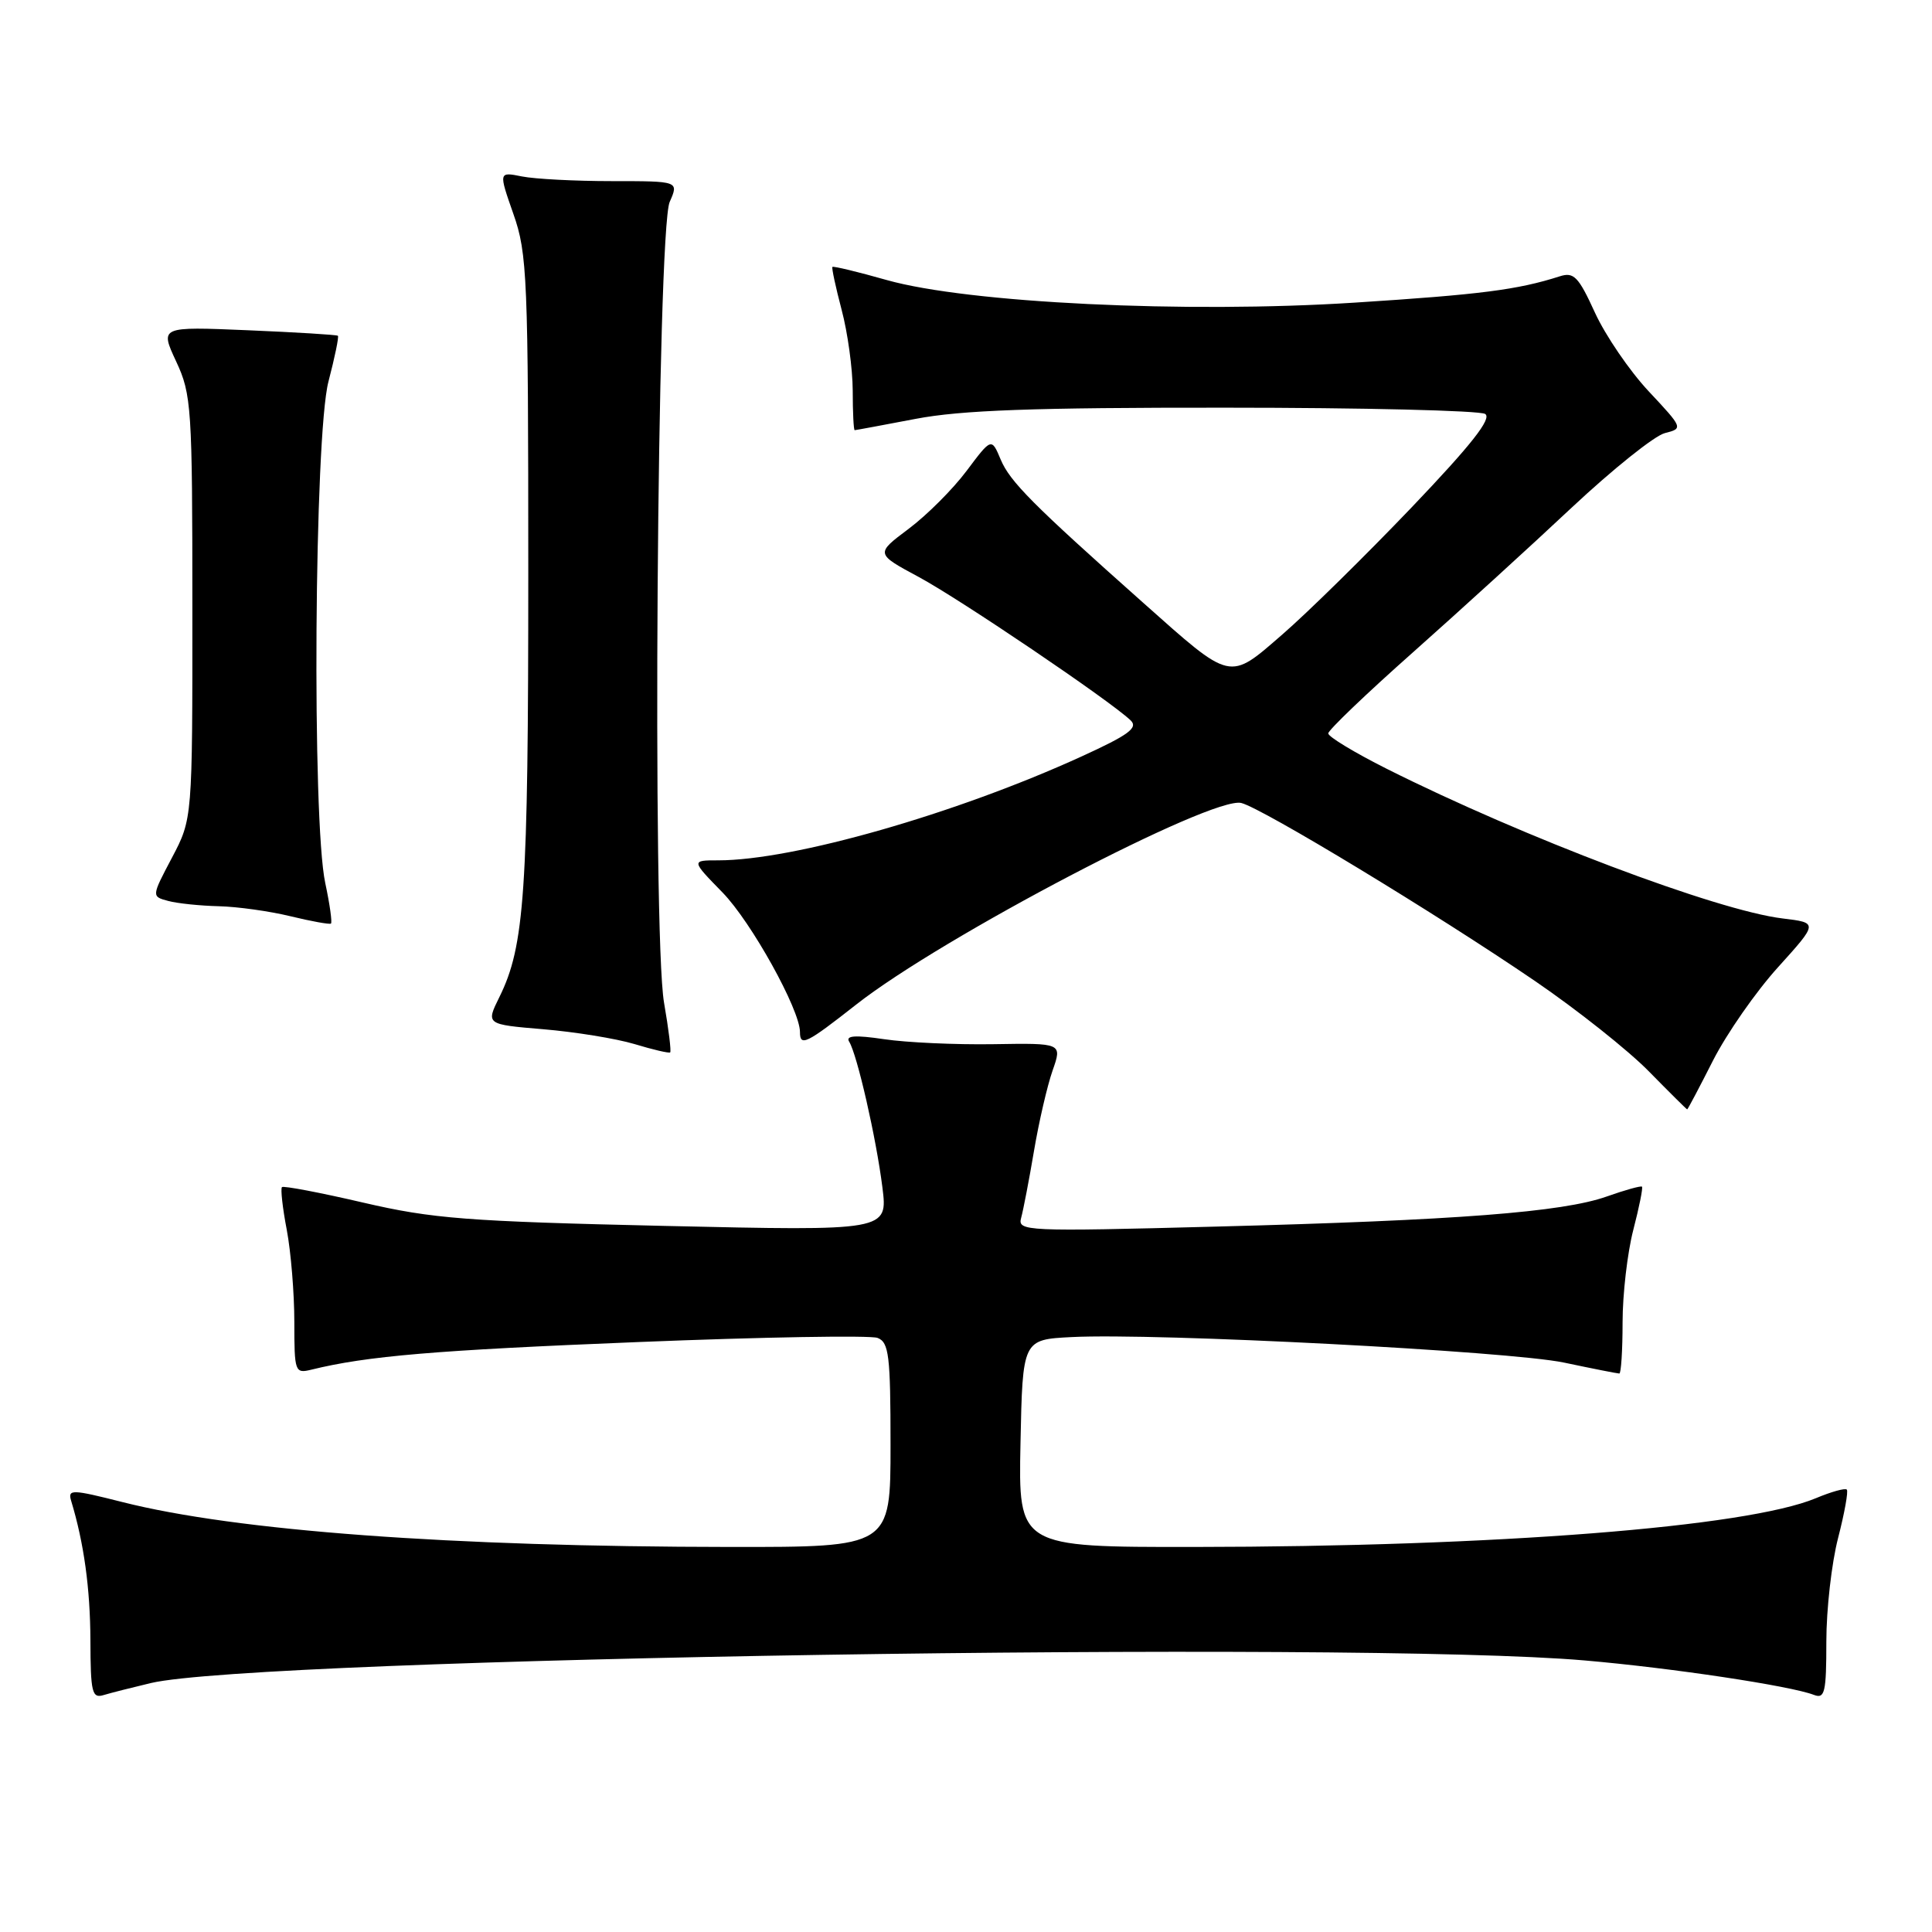 <?xml version="1.0" encoding="UTF-8" standalone="no"?>
<!DOCTYPE svg PUBLIC "-//W3C//DTD SVG 1.1//EN" "http://www.w3.org/Graphics/SVG/1.1/DTD/svg11.dtd" >
<svg xmlns="http://www.w3.org/2000/svg" xmlns:xlink="http://www.w3.org/1999/xlink" version="1.1" viewBox="0 0 256 256">
 <g >
 <path fill="currentColor"
d=" M 20.00 223.01 C 34.15 219.68 179.68 217.38 210.00 220.02 C 221.48 221.01 237.23 223.38 240.35 224.58 C 241.80 225.14 242.00 224.26 242.00 217.50 C 242.00 213.26 242.70 207.09 243.56 203.78 C 244.41 200.48 244.93 197.60 244.71 197.38 C 244.49 197.15 242.64 197.67 240.61 198.52 C 231.46 202.34 198.21 204.95 158.22 204.98 C 134.94 205.00 134.94 205.00 135.22 191.25 C 135.50 177.50 135.50 177.50 142.00 177.17 C 153.17 176.60 200.00 179.03 207.24 180.55 C 211.03 181.35 214.33 182.00 214.57 182.00 C 214.80 182.00 215.00 178.95 215.00 175.22 C 215.00 171.49 215.64 165.98 216.42 162.97 C 217.20 159.96 217.72 157.38 217.57 157.24 C 217.43 157.10 215.33 157.68 212.91 158.54 C 207.05 160.62 192.99 161.70 161.15 162.53 C 135.76 163.20 134.81 163.15 135.31 161.36 C 135.59 160.34 136.36 156.35 137.01 152.50 C 137.66 148.65 138.77 143.86 139.47 141.86 C 140.75 138.21 140.75 138.21 131.63 138.36 C 126.61 138.44 120.10 138.14 117.16 137.70 C 113.30 137.13 112.02 137.22 112.52 138.03 C 113.58 139.74 116.10 150.79 116.92 157.31 C 117.65 163.11 117.65 163.11 88.07 162.44 C 61.83 161.84 57.33 161.49 48.12 159.35 C 42.41 158.02 37.57 157.10 37.36 157.30 C 37.16 157.51 37.44 160.06 38.00 162.97 C 38.55 165.89 39.00 171.37 39.00 175.16 C 39.00 181.79 39.08 182.02 41.25 181.49 C 48.64 179.67 57.66 178.91 84.53 177.83 C 101.05 177.16 115.34 176.92 116.28 177.28 C 117.79 177.86 118.00 179.60 118.00 191.47 C 118.00 205.00 118.00 205.00 96.75 204.98 C 59.65 204.95 31.30 202.85 16.21 199.03 C 9.53 197.34 8.97 197.32 9.42 198.84 C 11.13 204.47 11.95 210.47 11.98 217.32 C 12.00 224.29 12.19 225.08 13.75 224.60 C 14.71 224.31 17.52 223.60 20.00 223.01 Z  M 226.99 140.51 C 228.81 136.94 232.68 131.38 235.61 128.15 C 240.92 122.27 240.92 122.27 236.21 121.70 C 227.52 120.66 201.86 110.96 183.75 101.87 C 179.49 99.73 176.00 97.62 176.00 97.18 C 176.00 96.75 181.04 91.92 187.21 86.45 C 193.37 80.98 202.85 72.34 208.27 67.25 C 213.70 62.17 219.24 57.73 220.60 57.39 C 223.04 56.77 223.02 56.72 218.46 51.85 C 215.93 49.15 212.73 44.46 211.34 41.43 C 209.15 36.64 208.54 36.01 206.66 36.62 C 201.09 38.40 196.22 39.03 179.50 40.10 C 157.12 41.54 128.31 40.15 117.51 37.11 C 113.67 36.02 110.43 35.24 110.30 35.37 C 110.18 35.49 110.73 38.05 111.52 41.05 C 112.32 44.05 112.98 48.86 112.99 51.75 C 112.99 54.64 113.11 57.00 113.25 57.00 C 113.39 57.00 117.03 56.32 121.34 55.50 C 127.34 54.35 136.96 54.00 162.34 54.02 C 180.58 54.02 196.08 54.40 196.79 54.85 C 197.72 55.44 194.97 58.93 187.03 67.25 C 180.94 73.62 173.25 81.18 169.93 84.06 C 162.78 90.26 163.29 90.38 151.40 79.80 C 136.85 66.86 133.83 63.82 132.60 60.90 C 131.38 57.99 131.38 57.99 128.08 62.39 C 126.27 64.81 122.81 68.27 120.39 70.08 C 116.00 73.37 116.00 73.37 121.75 76.46 C 127.21 79.40 147.03 92.80 149.80 95.44 C 150.85 96.43 149.59 97.37 143.30 100.24 C 126.64 107.85 105.13 114.00 95.18 114.00 C 91.58 114.00 91.58 114.00 95.73 118.25 C 99.54 122.15 106.00 133.79 106.00 136.75 C 106.00 138.72 106.83 138.31 113.45 133.11 C 124.84 124.16 160.62 105.44 164.48 106.40 C 167.29 107.11 190.28 121.04 203.41 130.00 C 208.96 133.79 215.73 139.16 218.46 141.94 C 221.19 144.72 223.49 147.00 223.56 147.00 C 223.64 147.00 225.18 144.08 226.99 140.51 Z  M 87.99 132.87 C 86.41 123.76 87.06 30.53 88.74 26.75 C 89.95 24.00 89.95 24.00 81.10 24.00 C 76.23 24.00 70.86 23.72 69.16 23.38 C 66.07 22.76 66.07 22.76 68.03 28.36 C 69.87 33.58 70.00 36.76 70.00 75.84 C 70.00 118.30 69.52 125.34 66.17 132.12 C 64.38 135.74 64.38 135.74 71.99 136.38 C 76.18 136.73 81.61 137.61 84.06 138.34 C 86.50 139.08 88.63 139.58 88.80 139.45 C 88.96 139.33 88.60 136.37 87.99 132.87 Z  M 43.10 117.02 C 41.32 108.75 41.65 57.76 43.52 50.57 C 44.36 47.35 44.93 44.61 44.77 44.49 C 44.62 44.36 39.25 44.03 32.84 43.76 C 21.19 43.27 21.19 43.27 23.34 47.89 C 25.38 52.26 25.49 53.95 25.49 80.50 C 25.50 108.50 25.50 108.50 22.79 113.64 C 20.07 118.79 20.07 118.79 22.29 119.38 C 23.50 119.71 26.52 120.02 29.00 120.08 C 31.48 120.14 35.75 120.74 38.50 121.41 C 41.25 122.08 43.66 122.51 43.85 122.38 C 44.04 122.25 43.70 119.83 43.10 117.02 Z "/>
</g>
</svg>